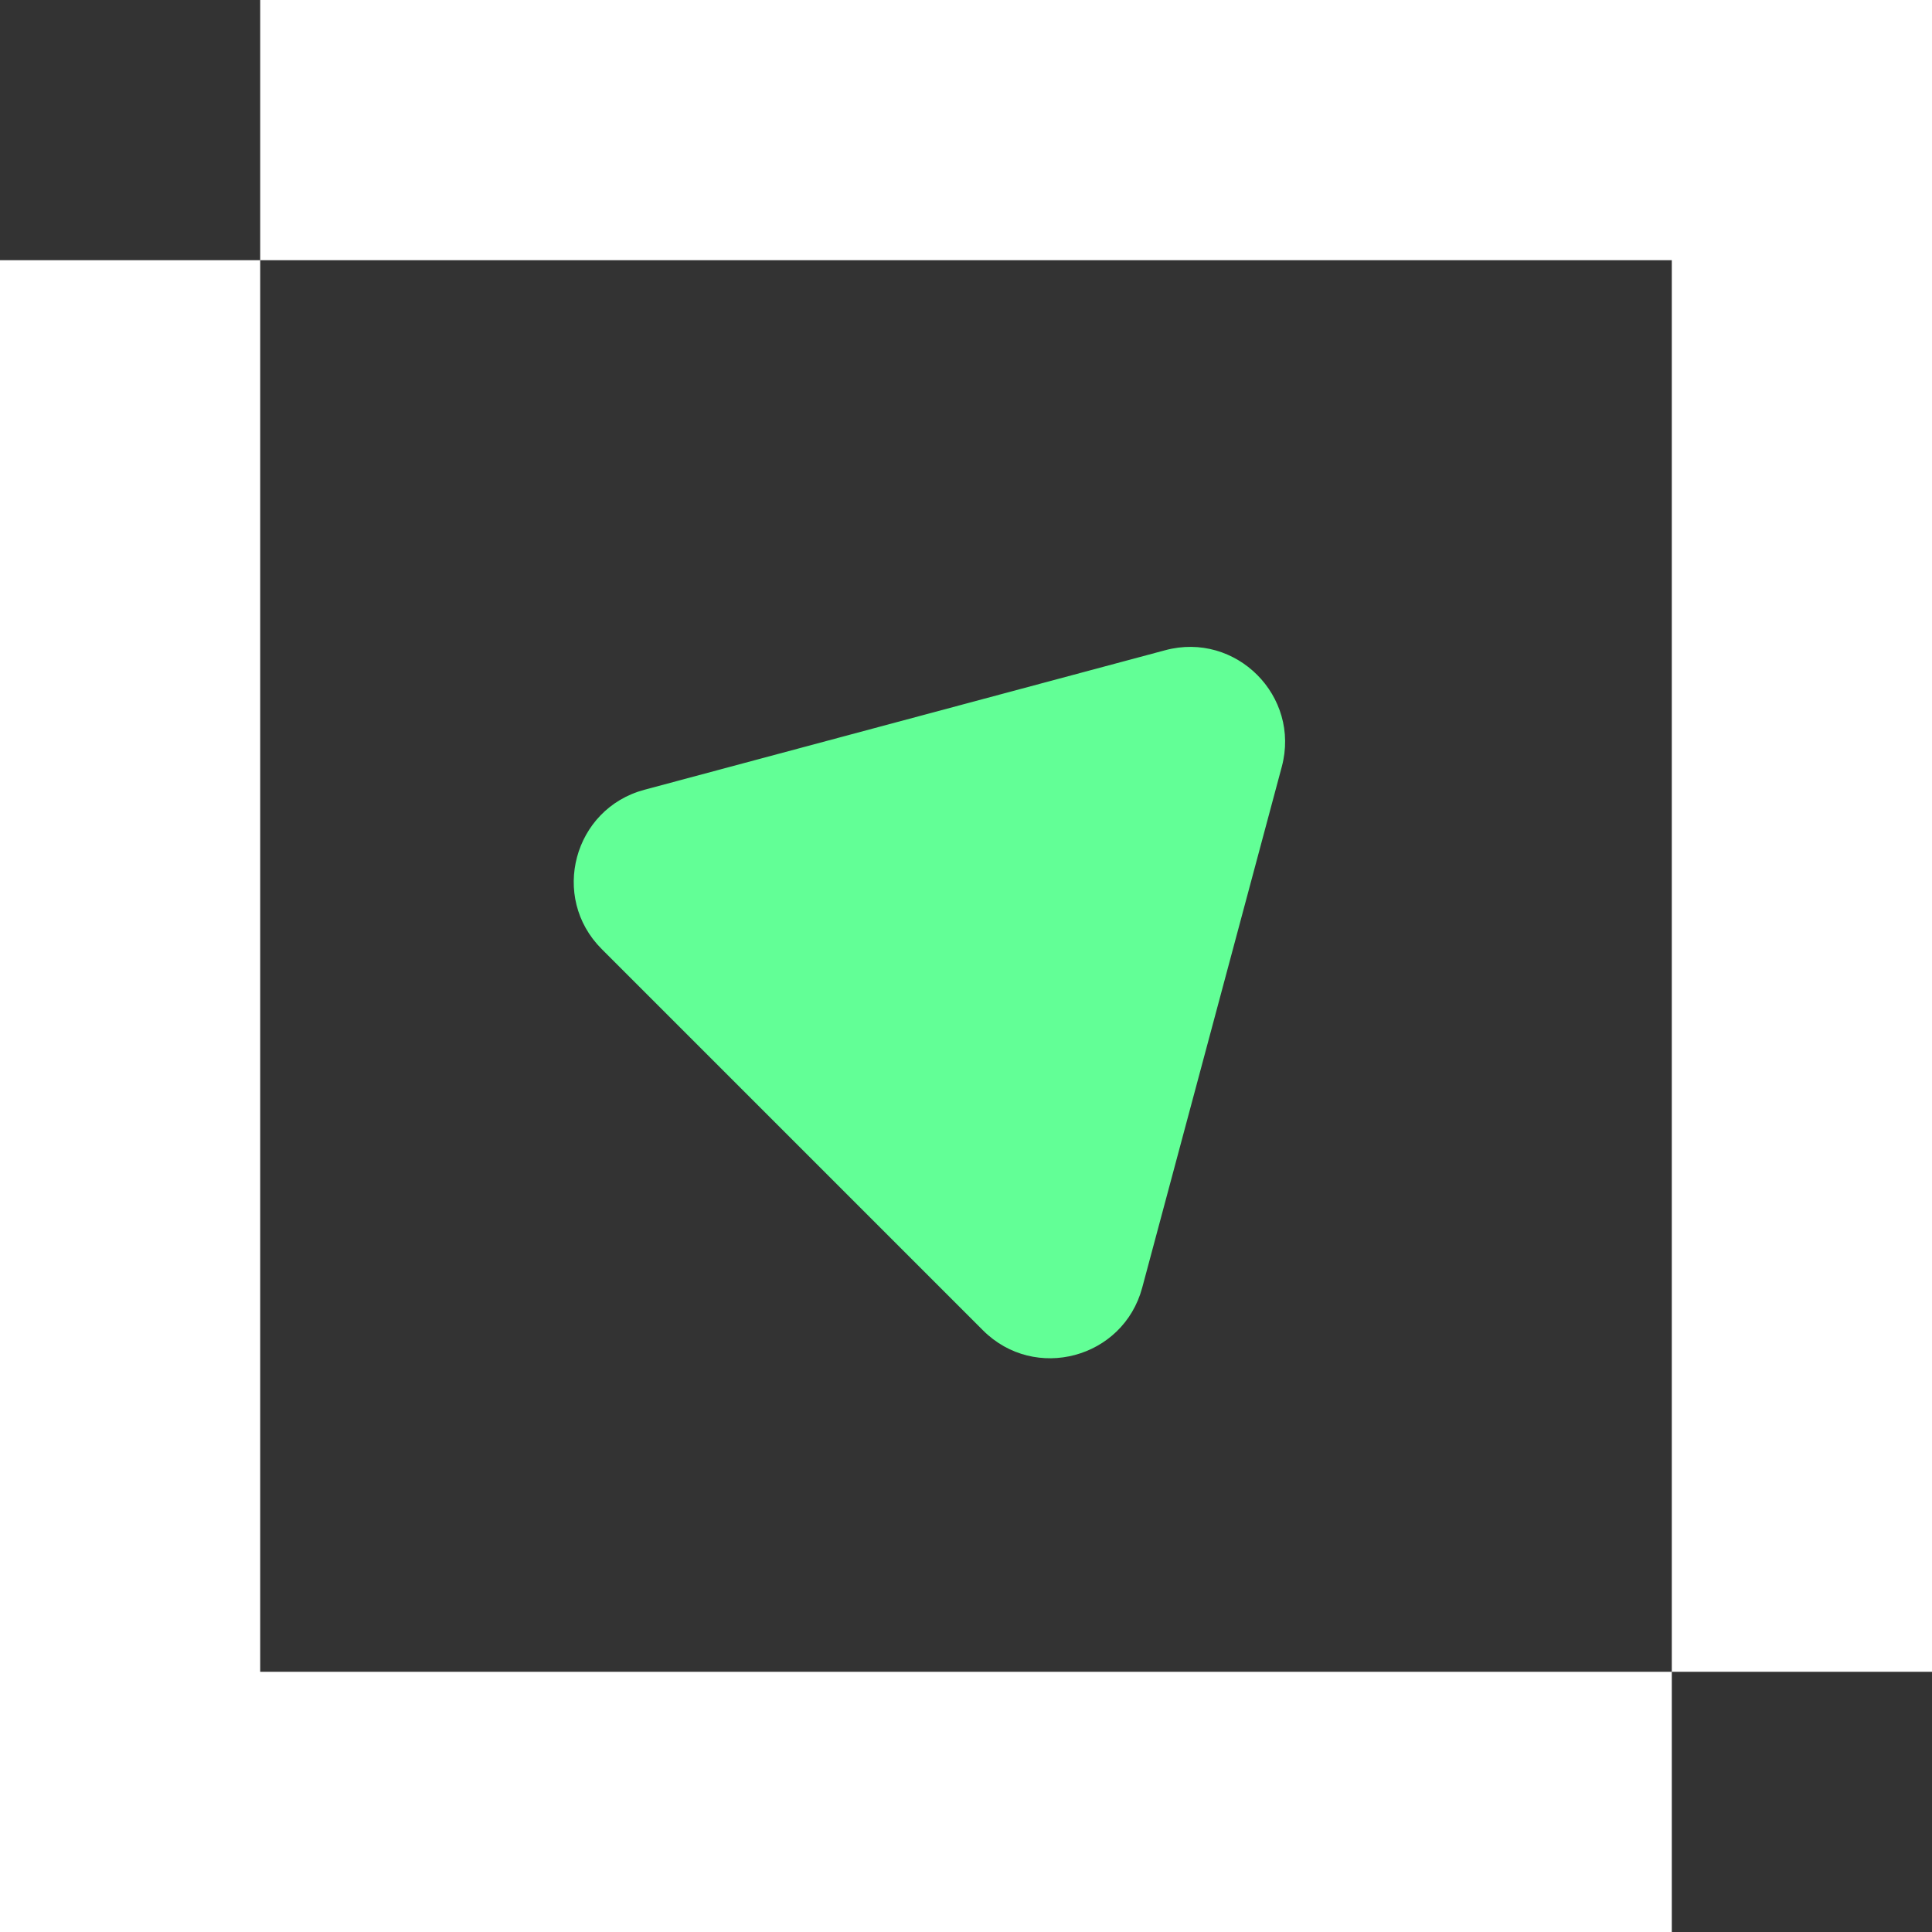 <svg width="203" height="203" viewBox="0 0 203 203" fill="none" xmlns="http://www.w3.org/2000/svg">
<rect x="0" y="0" width="203" height="203" fill="#333333" stroke="none"/>
<path fill-rule="evenodd" clip-rule="evenodd" d="M2.09473e-06 27.34L0 203L175.66 203L175.66 175.66L203 175.66L203 0L27.34 0L27.34 27.34L2.09473e-06 27.34ZM27.34 27.34L27.34 175.66L175.66 175.66L175.66 27.34L27.34 27.34Z" fill="white"/>
<path d="M122.433 68.32C129.868 66.327 136.672 73.132 134.68 80.567L120.015 135.299C118.022 142.735 108.728 145.225 103.284 139.782L63.218 99.715C57.775 94.272 60.265 84.978 67.701 82.985L122.433 68.32Z" fill="#62FF96"/>
</svg>
